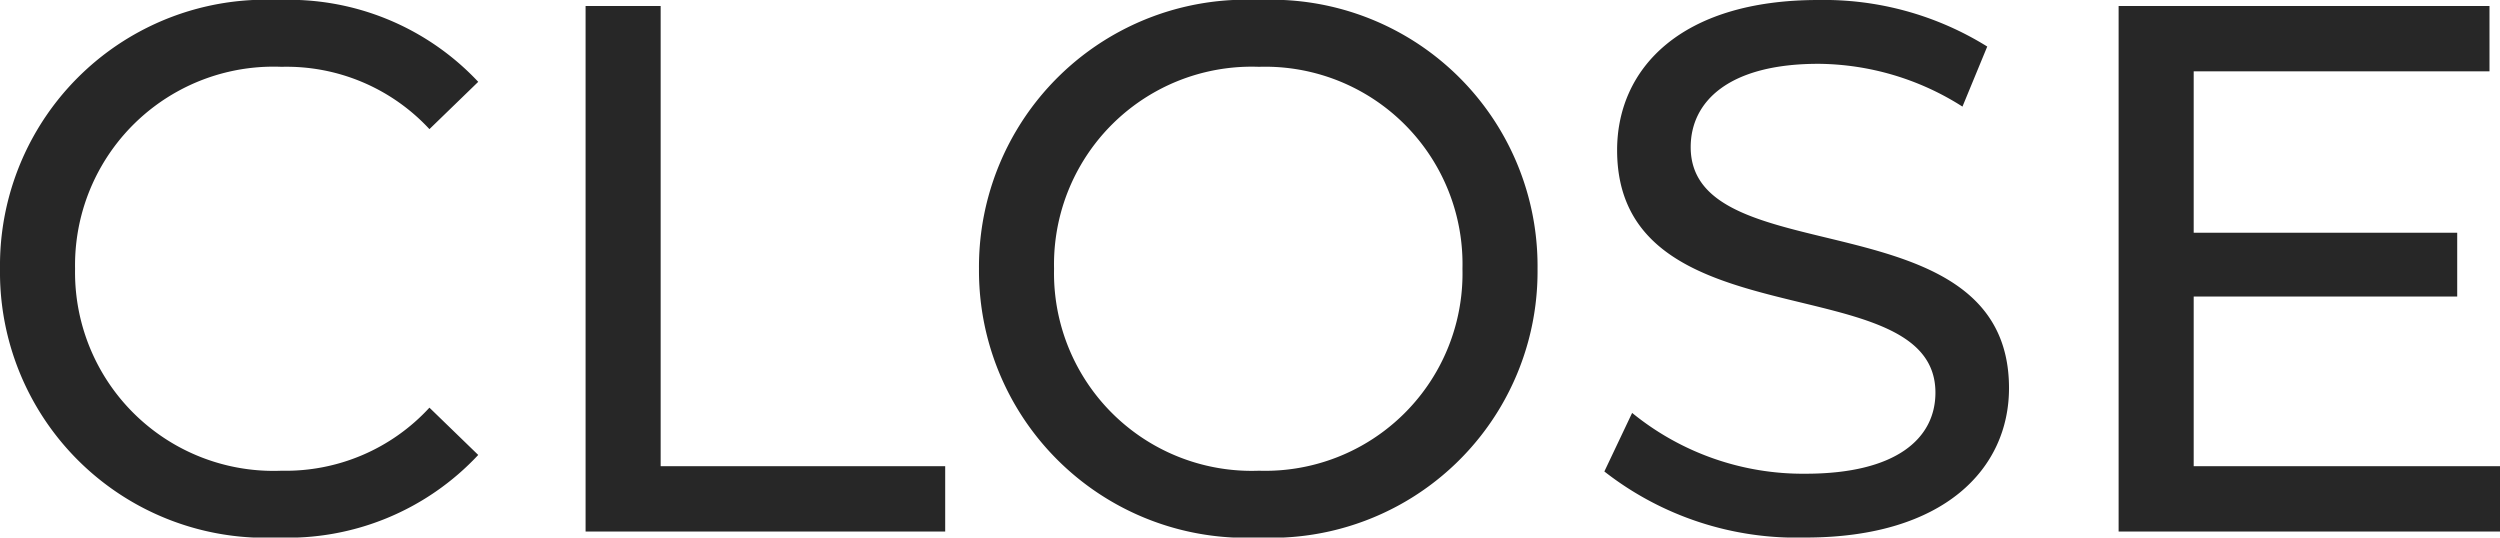 <svg xmlns="http://www.w3.org/2000/svg" width="33.3" height="7.16" viewBox="0 0 33.3 7.16"><path d="M4.18.08a3.473,3.473,0,0,0,2.67-1.1L6.2-1.65a2.6,2.6,0,0,1-1.97.84A2.644,2.644,0,0,1,1.48-3.5,2.644,2.644,0,0,1,4.23-6.19a2.594,2.594,0,0,1,1.97.83l.65-.63A3.459,3.459,0,0,0,4.19-7.08,3.541,3.541,0,0,0,.48-3.5,3.538,3.538,0,0,0,4.18.08ZM8.28,0h4.79V-.87H9.28V-7h-1Zm8.97.08A3.547,3.547,0,0,0,20.96-3.5a3.547,3.547,0,0,0-3.71-3.58A3.558,3.558,0,0,0,13.52-3.5,3.558,3.558,0,0,0,17.25.08Zm0-.89A2.633,2.633,0,0,1,14.52-3.5a2.633,2.633,0,0,1,2.73-2.69A2.628,2.628,0,0,1,19.96-3.5,2.628,2.628,0,0,1,17.25-.81Zm7.28.89c1.85,0,2.71-.92,2.71-1.99,0-2.57-4.24-1.5-4.24-3.21,0-.61.51-1.11,1.7-1.11a3.615,3.615,0,0,1,1.92.57l.33-.8a4.118,4.118,0,0,0-2.25-.62c-1.84,0-2.68.92-2.68,2,0,2.6,4.24,1.52,4.24,3.23,0,.61-.52,1.08-1.73,1.08a3.6,3.6,0,0,1-2.31-.81l-.37.78A4.155,4.155,0,0,0,24.53.08ZM29.7-.87V-3.13h3.51v-.85H29.7V-6.13h3.94V-7H28.7V0h5.08V-.87Z" transform="translate(-0.48 7.08)" fill="#272727"/></svg>